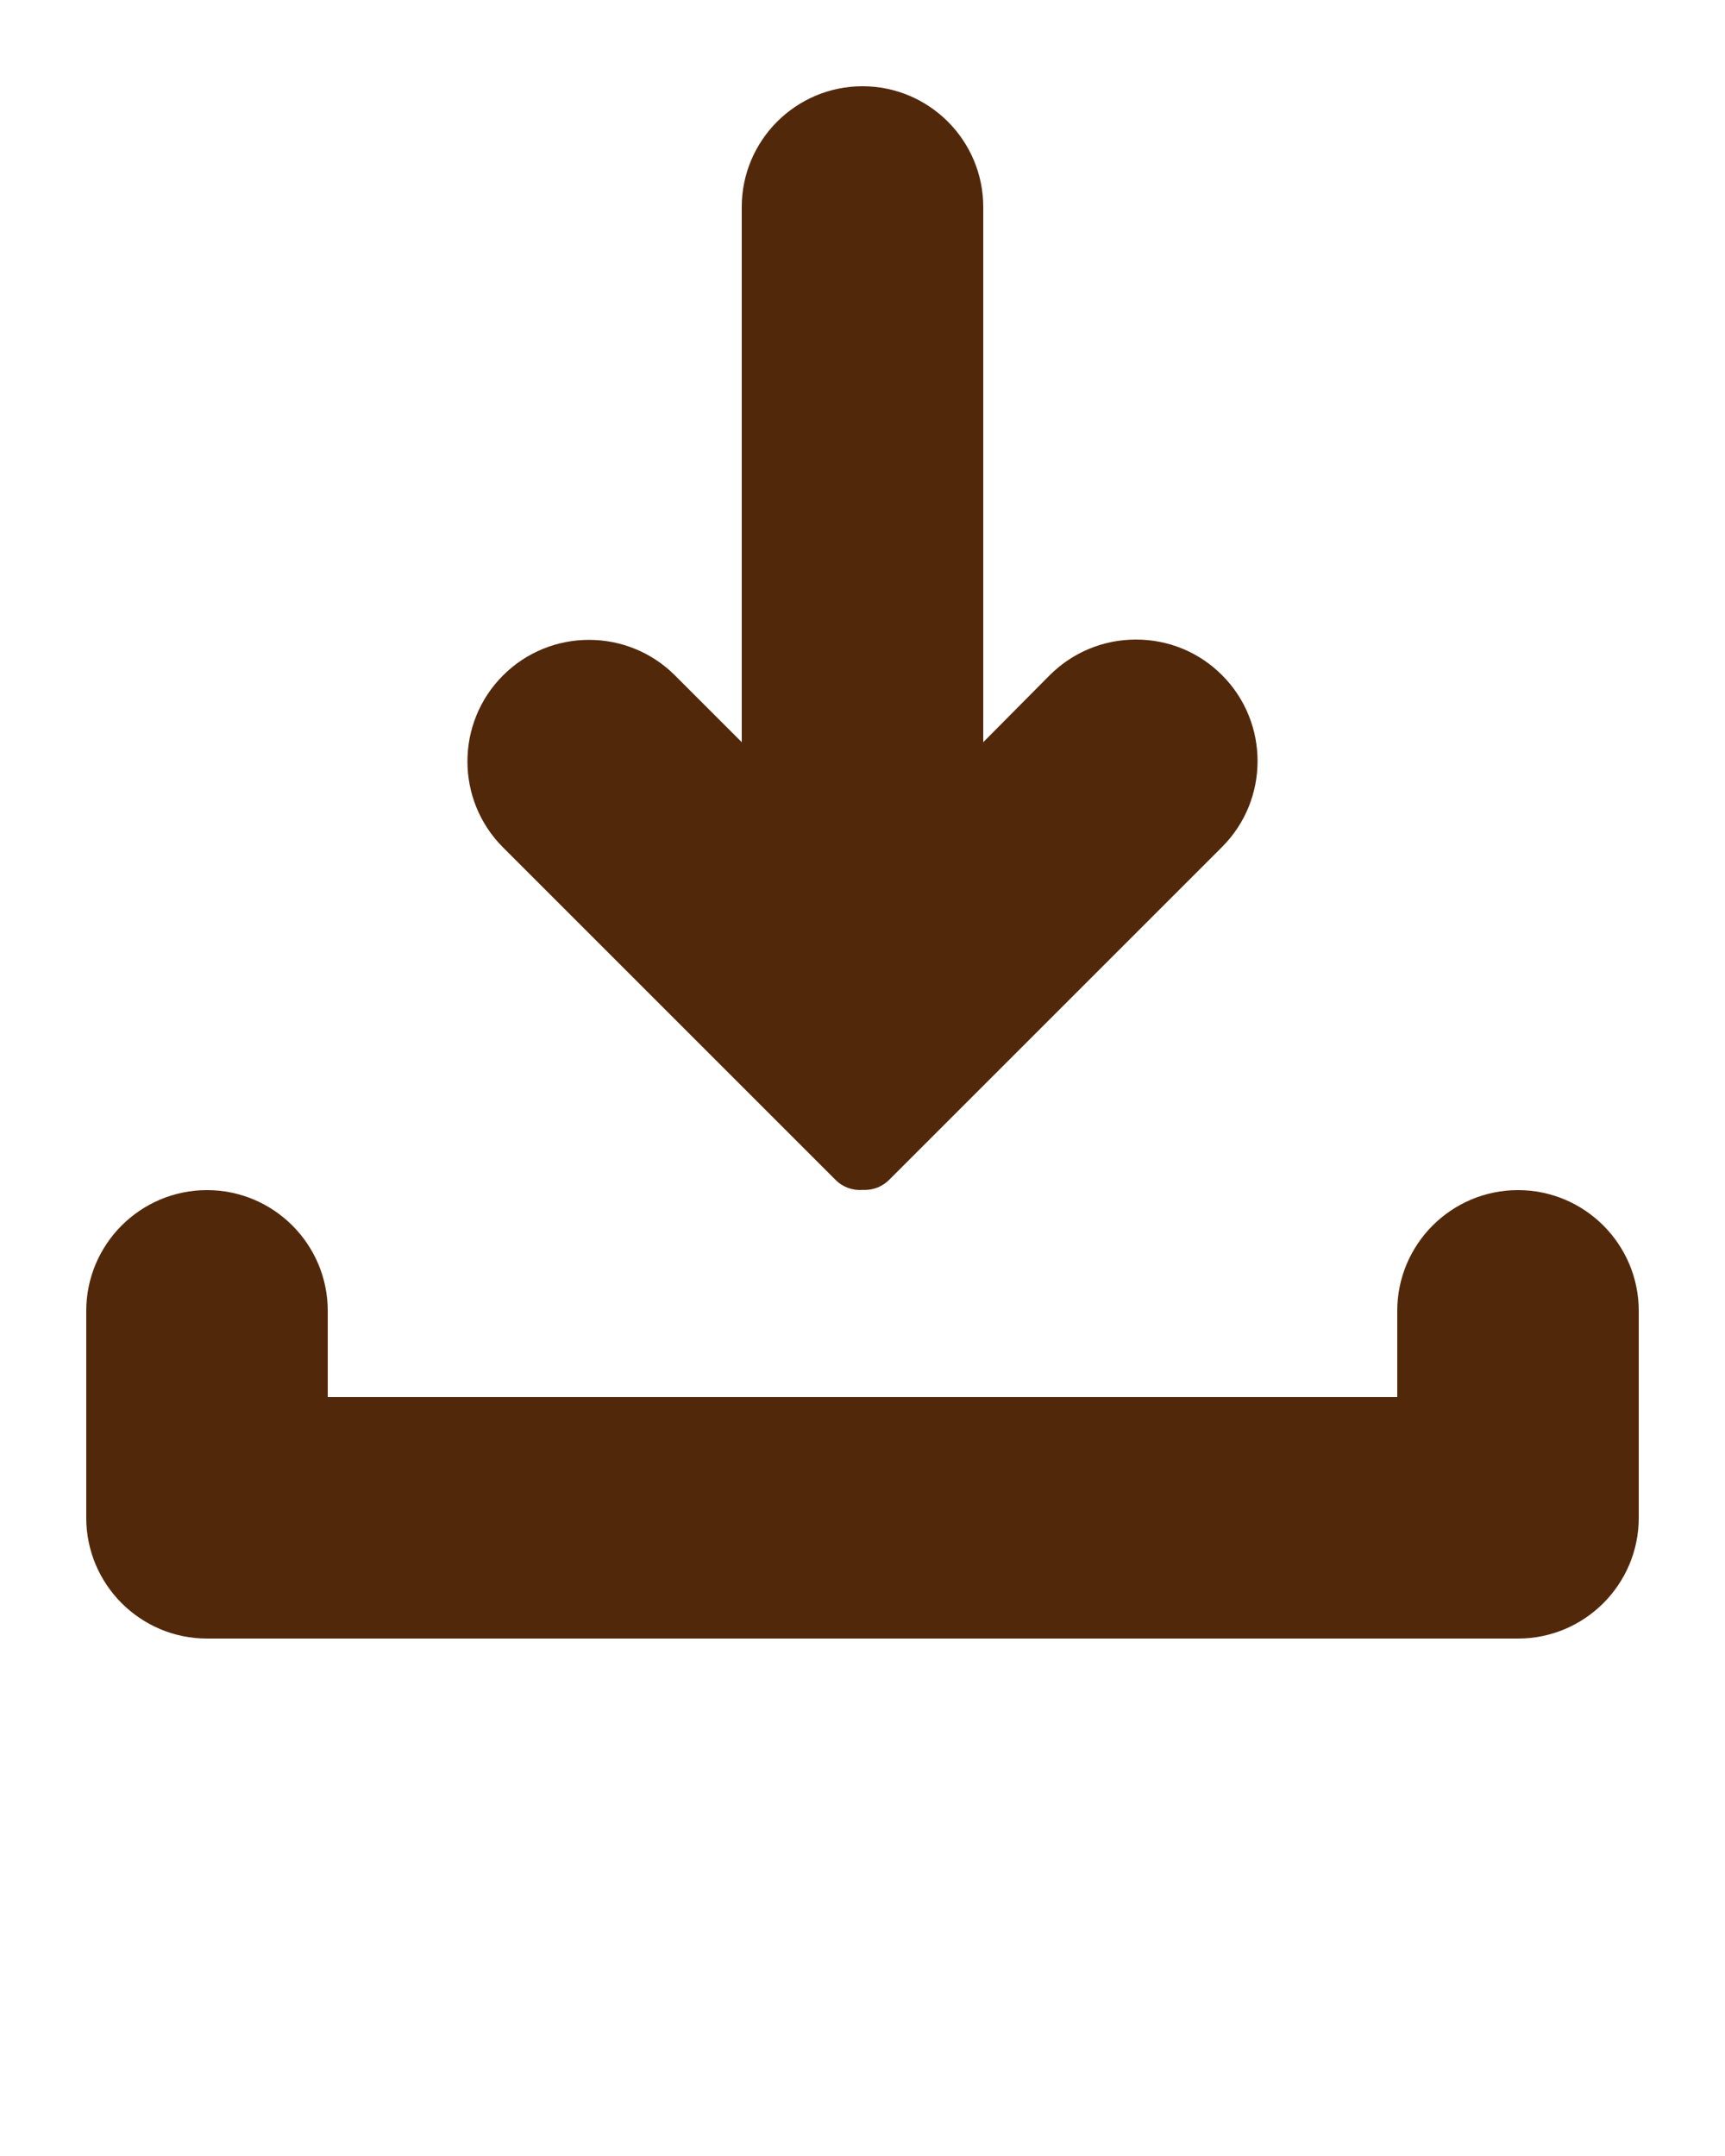<svg xmlns="http://www.w3.org/2000/svg" xmlns:xlink="http://www.w3.org/1999/xlink" version="1.1" x="0px" y="0px" viewBox="0 0 100 125" style="enable-background:new 0 0 100 100;" xml:space="preserve"><path style="fill: #52280b;" d="M95,76v12c0,3.86-3.14,7-7,7H12c-3.86,0-7-3.14-7-7V76c0-3.86,3.14-7,7-7s7,3.14,7,7v5h62v-5c0-3.86,3.14-7,7-7  S95,72.14,95,76z M48.44,68.41c0.43,0.43,1,0.62,1.56,0.58c0.05,0,0.1,0,0.14,0c0.51,0,1.02-0.2,1.41-0.59l19.29-19.29  c2.75-2.75,2.75-7.22,0-9.97v0c-1.33-1.33-3.1-2.06-4.99-2.06c-1.88,0-3.65,0.73-4.99,2.06L57,43.03V12c0-3.86-3.14-7-7-7  c-3.86,0-7,3.14-7,7v31.03l-3.87-3.87c-2.75-2.75-7.22-2.75-9.97,0c-2.75,2.75-2.75,7.22,0,9.97L48.44,68.41z"/></svg>